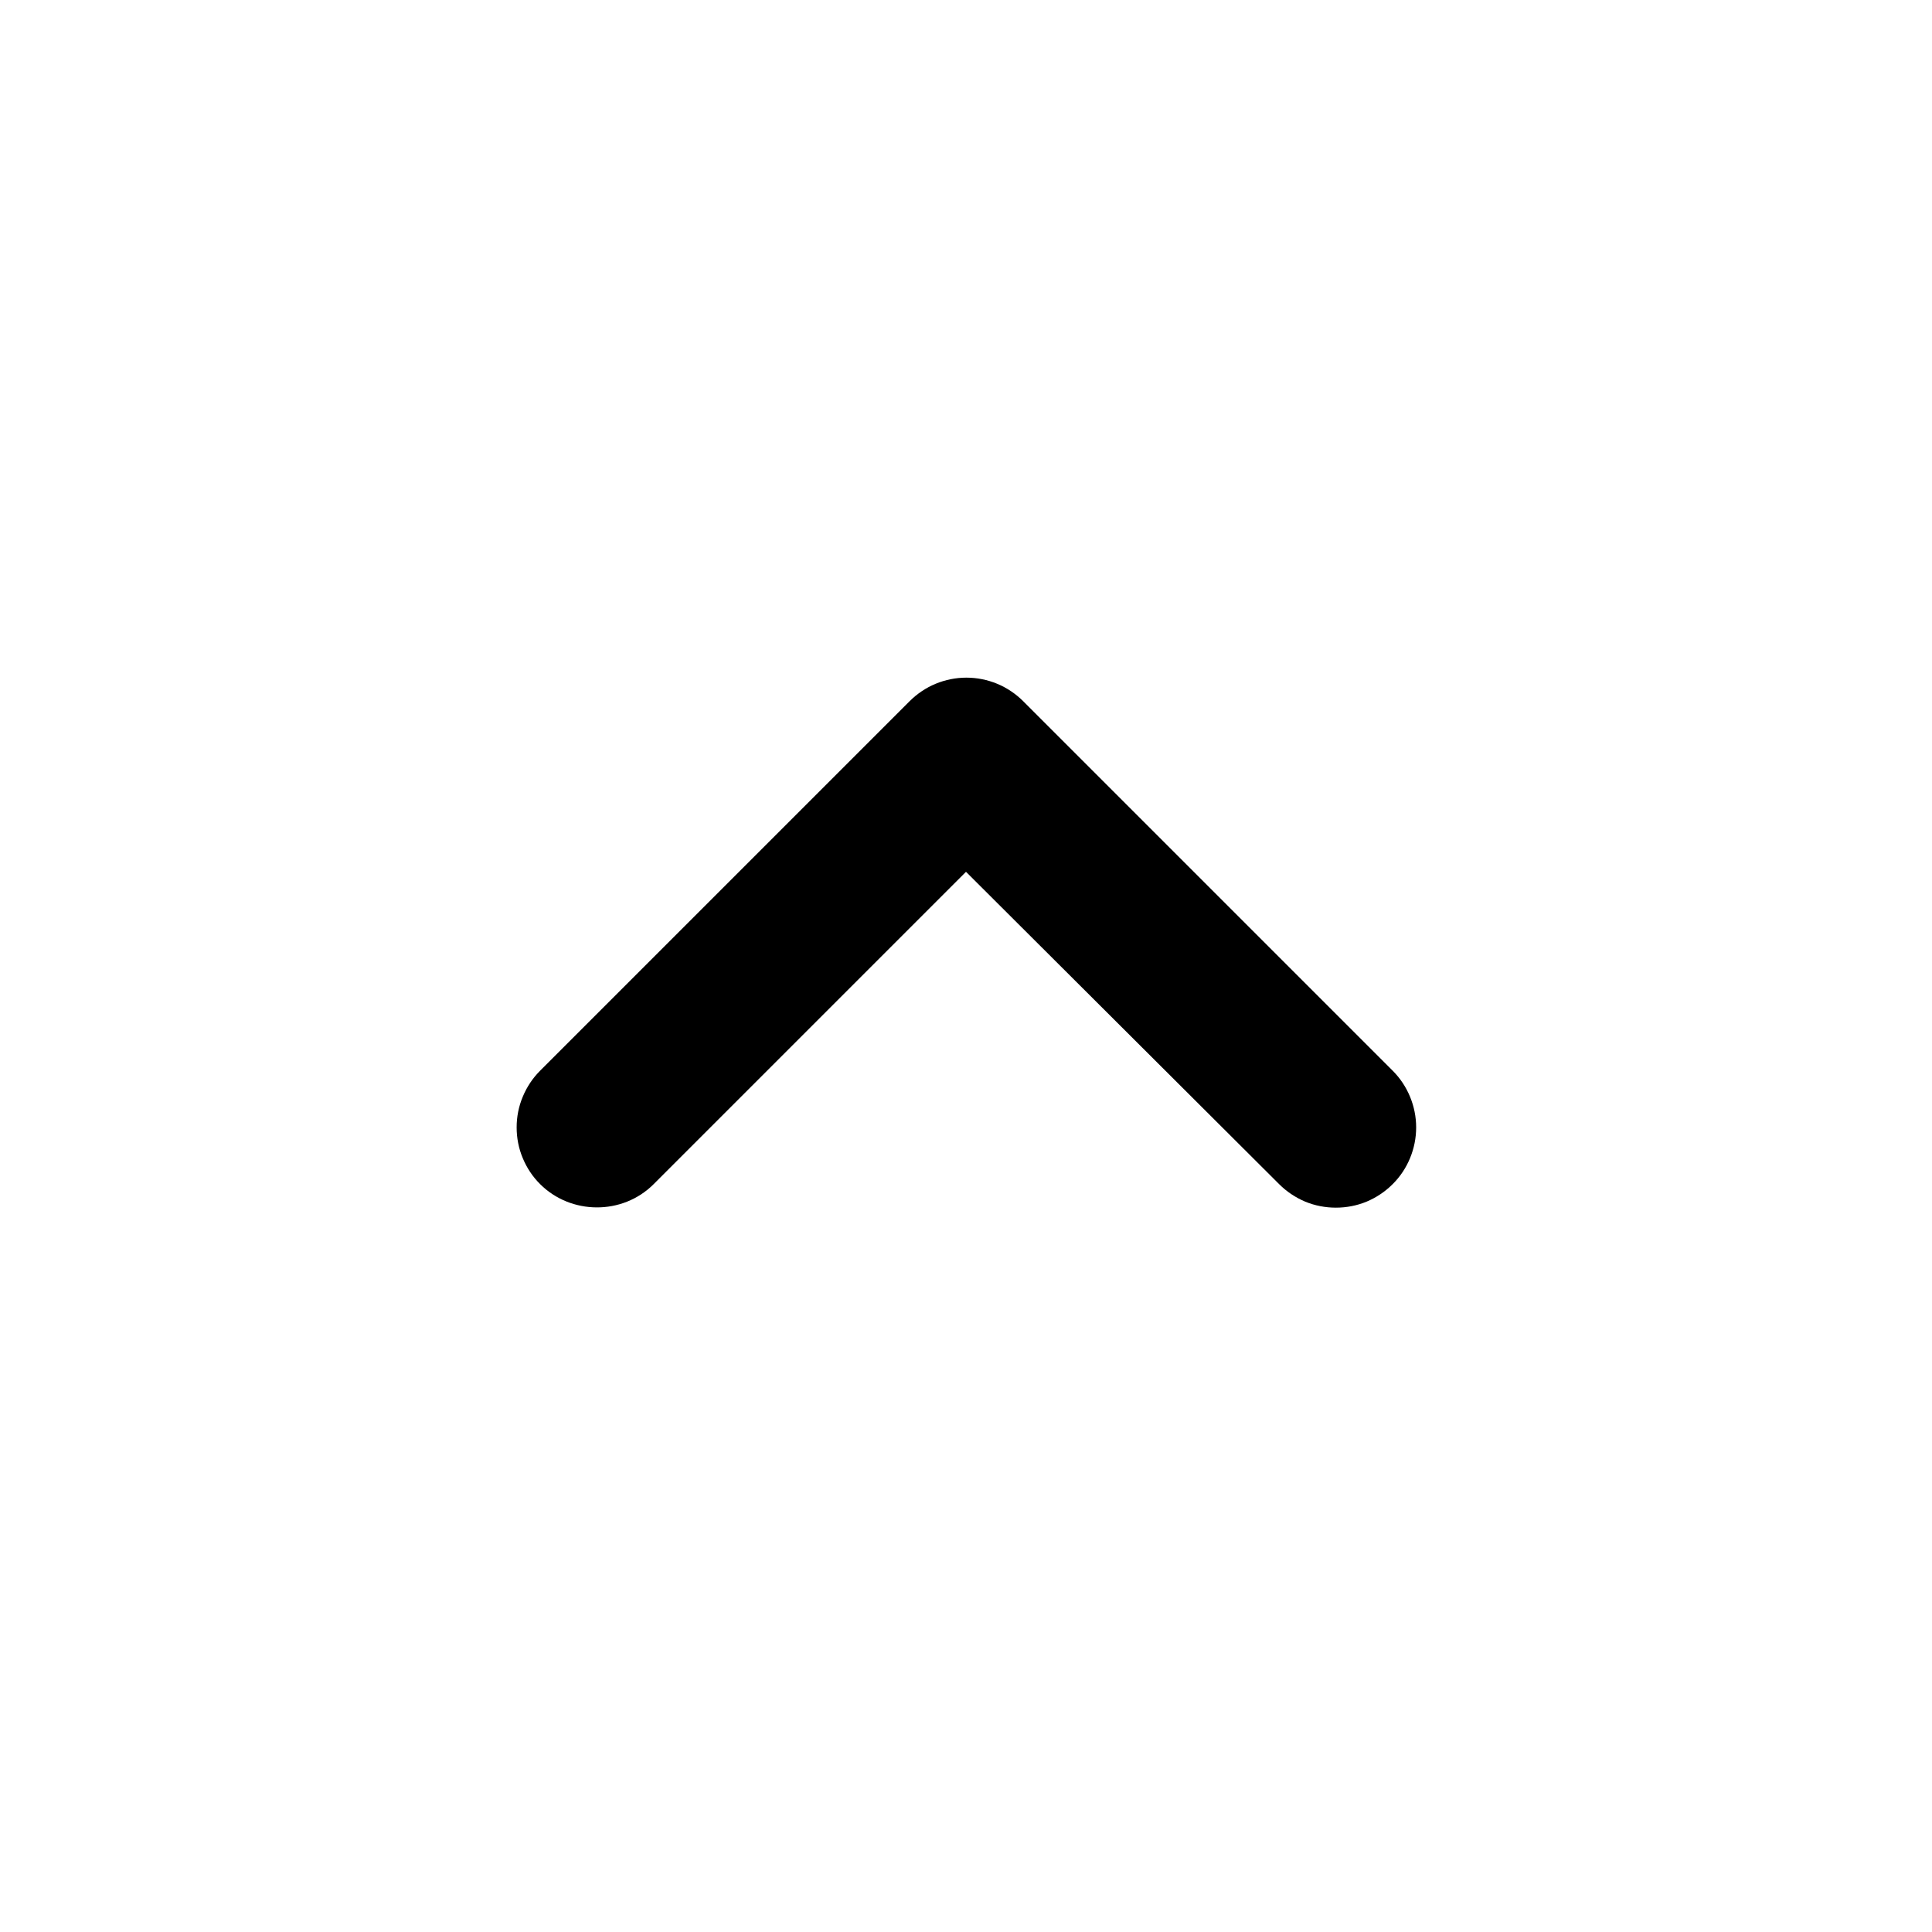 <svg width="24" height="24" viewBox="0 0 24 24" fill="none" xmlns="http://www.w3.org/2000/svg">
<path d="M6.71 14.71C6.617 14.618 6.544 14.508 6.494 14.387C6.443 14.266 6.418 14.136 6.418 14.005C6.418 13.874 6.443 13.745 6.494 13.624C6.544 13.503 6.617 13.393 6.71 13.3L11.3 8.71C11.393 8.618 11.502 8.544 11.623 8.494C11.744 8.444 11.874 8.418 12.005 8.418C12.136 8.418 12.266 8.444 12.387 8.494C12.508 8.544 12.617 8.618 12.71 8.71L17.3 13.3C17.393 13.393 17.466 13.503 17.516 13.624C17.566 13.745 17.592 13.874 17.592 14.005C17.592 14.136 17.566 14.266 17.516 14.387C17.466 14.508 17.393 14.618 17.3 14.71C17.207 14.803 17.098 14.876 16.977 14.927C16.856 14.977 16.726 15.002 16.595 15.002C16.464 15.002 16.334 14.977 16.213 14.927C16.093 14.876 15.983 14.803 15.89 14.71L12 10.83L8.12 14.71C7.73 15.1 7.09 15.09 6.71 14.71Z" fill="black"/>
</svg>
